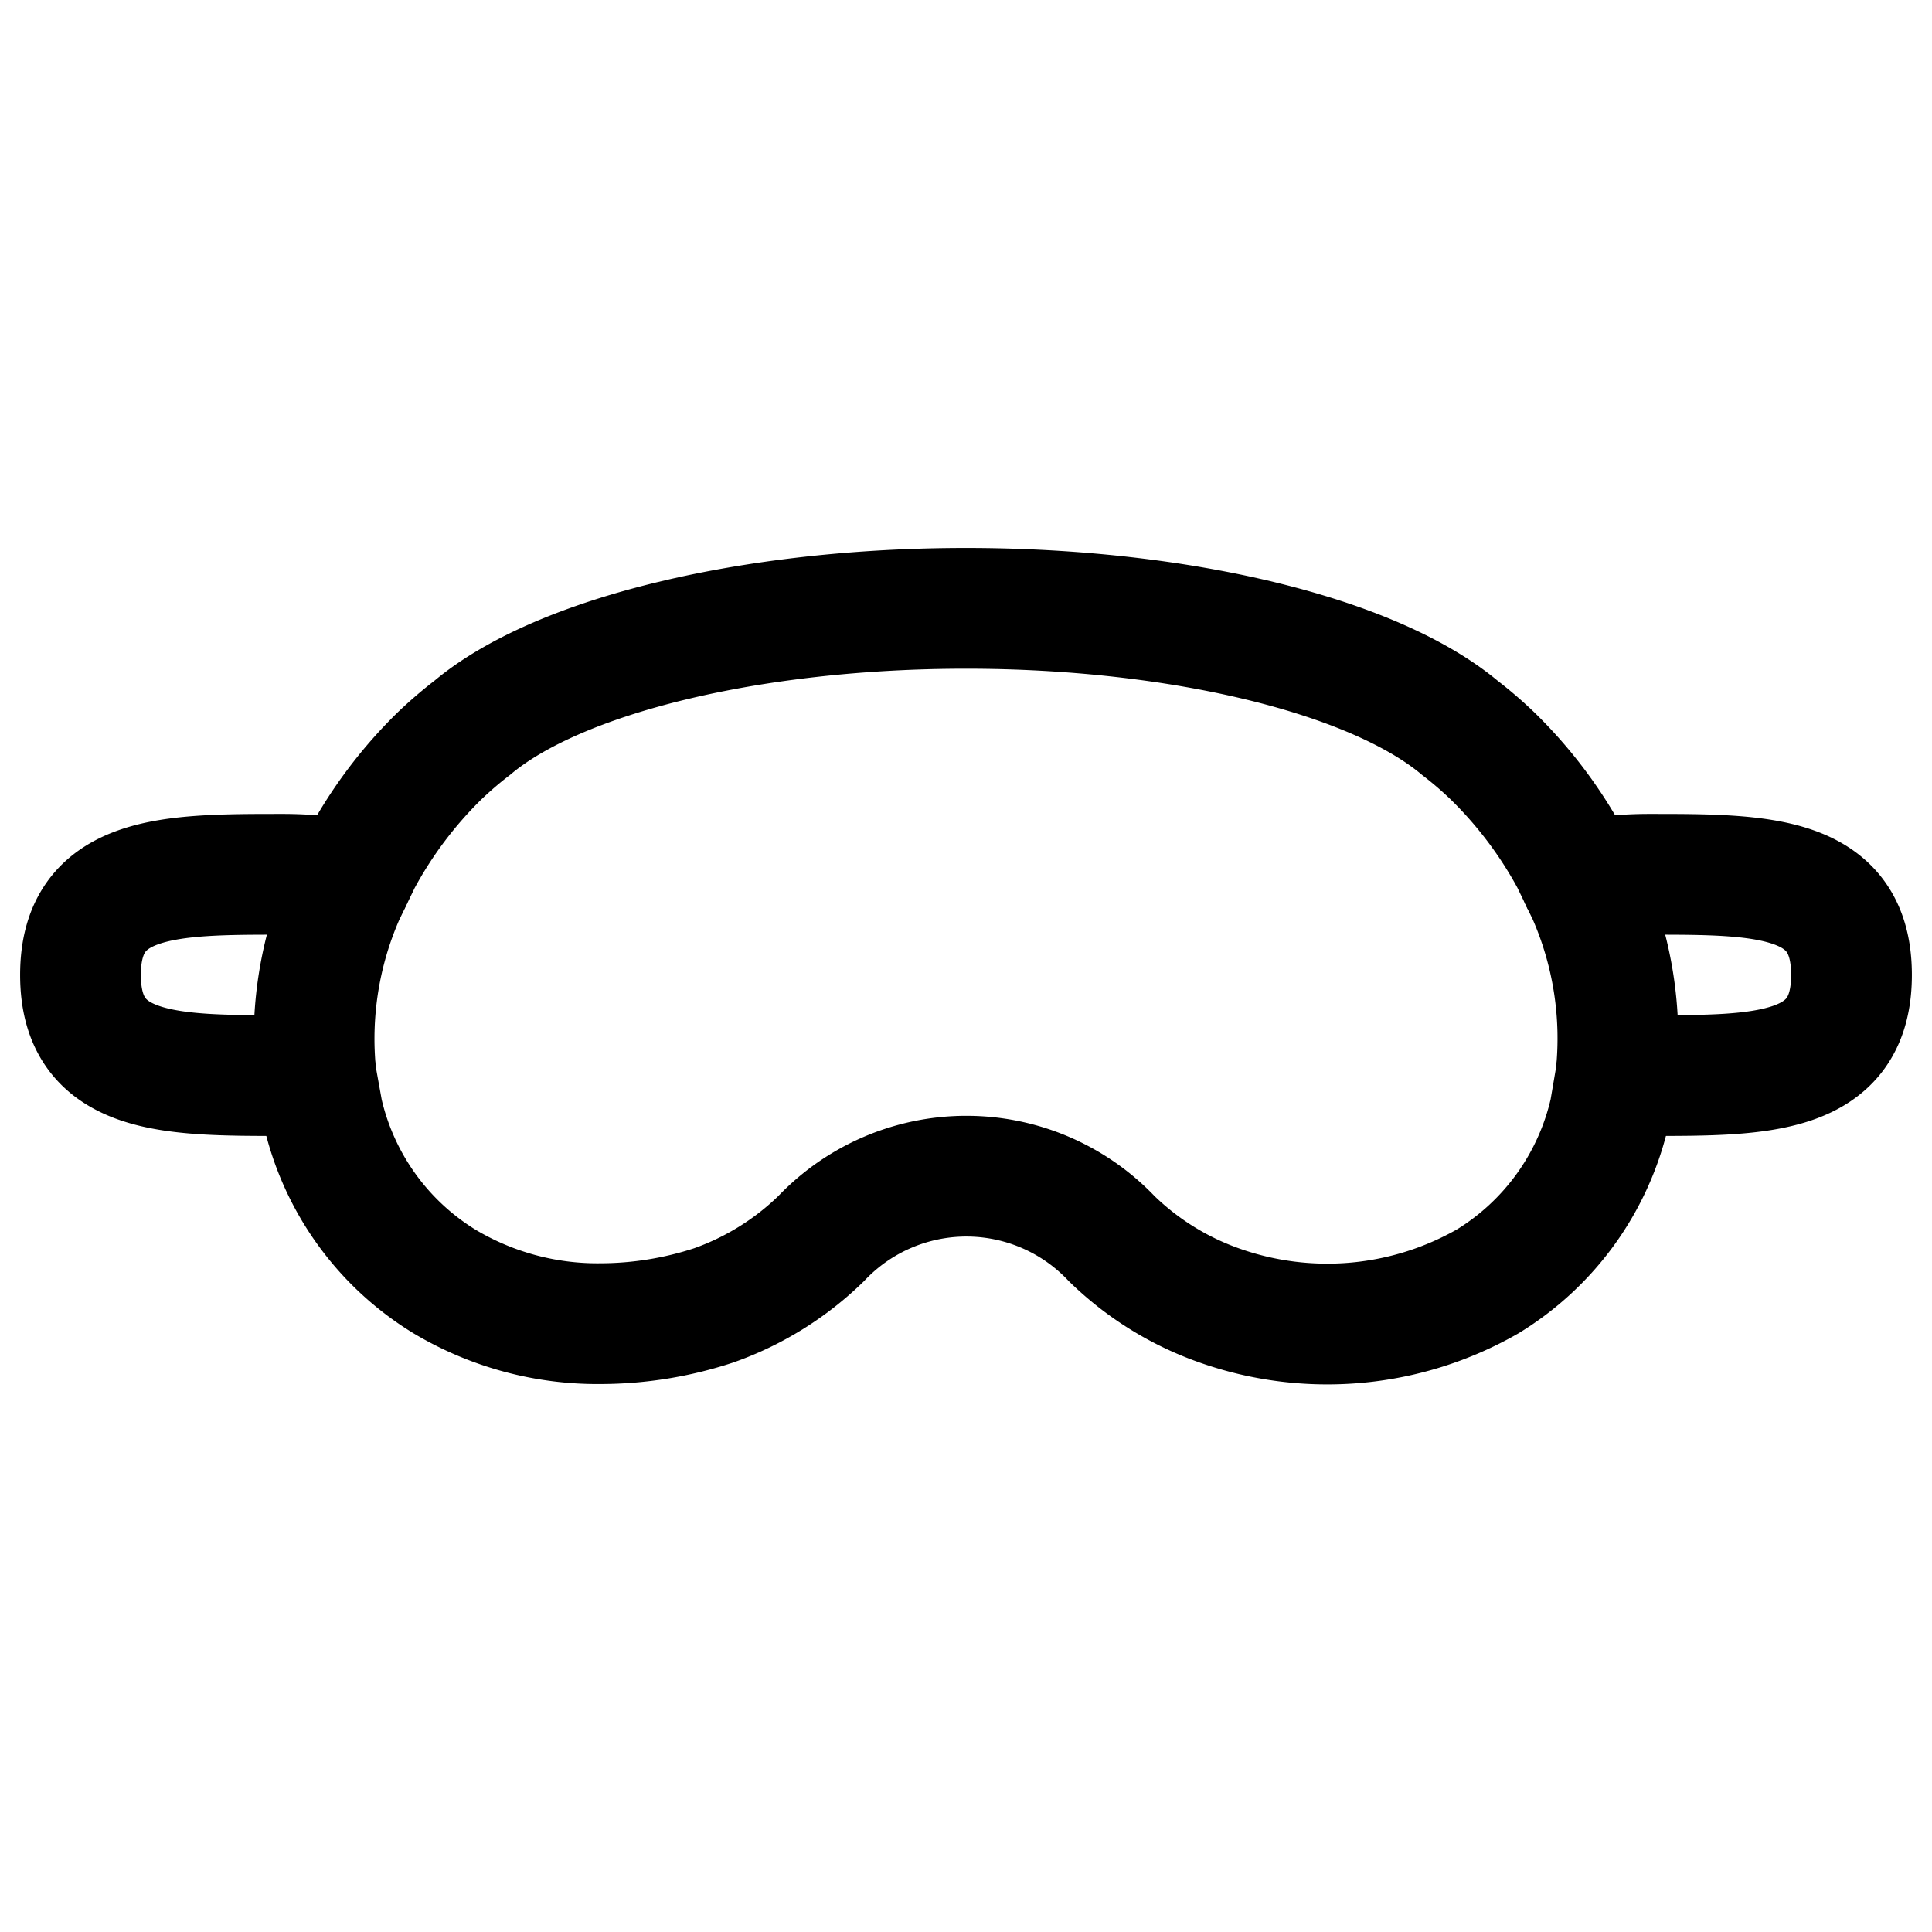 <svg xmlns="http://www.w3.org/2000/svg" viewBox="0 0 24 24"><path d="M20.075 13.353a4.453 4.453 0 0 0-.352-2.242l-.207-.428a5.385 5.385 0 0 0-.978-1.295 4.867 4.867 0 0 0-.4-.344C17.06 8.14 14.651 7.557 12 7.557s-5.06.583-6.131 1.482a4.98 4.98 0 0 0-.407.349 5.385 5.385 0 0 0-.978 1.3l-.207.428a4.453 4.453 0 0 0-.352 2.242l.082.454a3.343 3.343 0 0 0 1.516 2.108 3.706 3.706 0 0 0 1.94.523 4.526 4.526 0 0 0 1.4-.226 3.653 3.653 0 0 0 1.336-.829 2.487 2.487 0 0 1 3.612 0 3.653 3.653 0 0 0 1.336.829 4.013 4.013 0 0 0 3.335-.3 3.343 3.343 0 0 0 1.516-2.113z" fill="none" stroke="currentColor" stroke-linecap="round" stroke-linejoin="round" stroke-width="1.5"/><path d="M3.924 13.343a4.888 4.888 0 0 1-.424.018c-1.381 0-2.5 0-2.5-1.25s1.119-1.25 2.5-1.25a4.714 4.714 0 0 1 .861.077m15.278 0a4.714 4.714 0 0 1 .861-.077c1.381 0 2.5 0 2.5 1.25s-1.119 1.25-2.5 1.25c-.145 0-.286-.006-.424-.018" fill="none" stroke="currentColor" stroke-linecap="round" stroke-linejoin="round" stroke-width="1.5"/></svg>